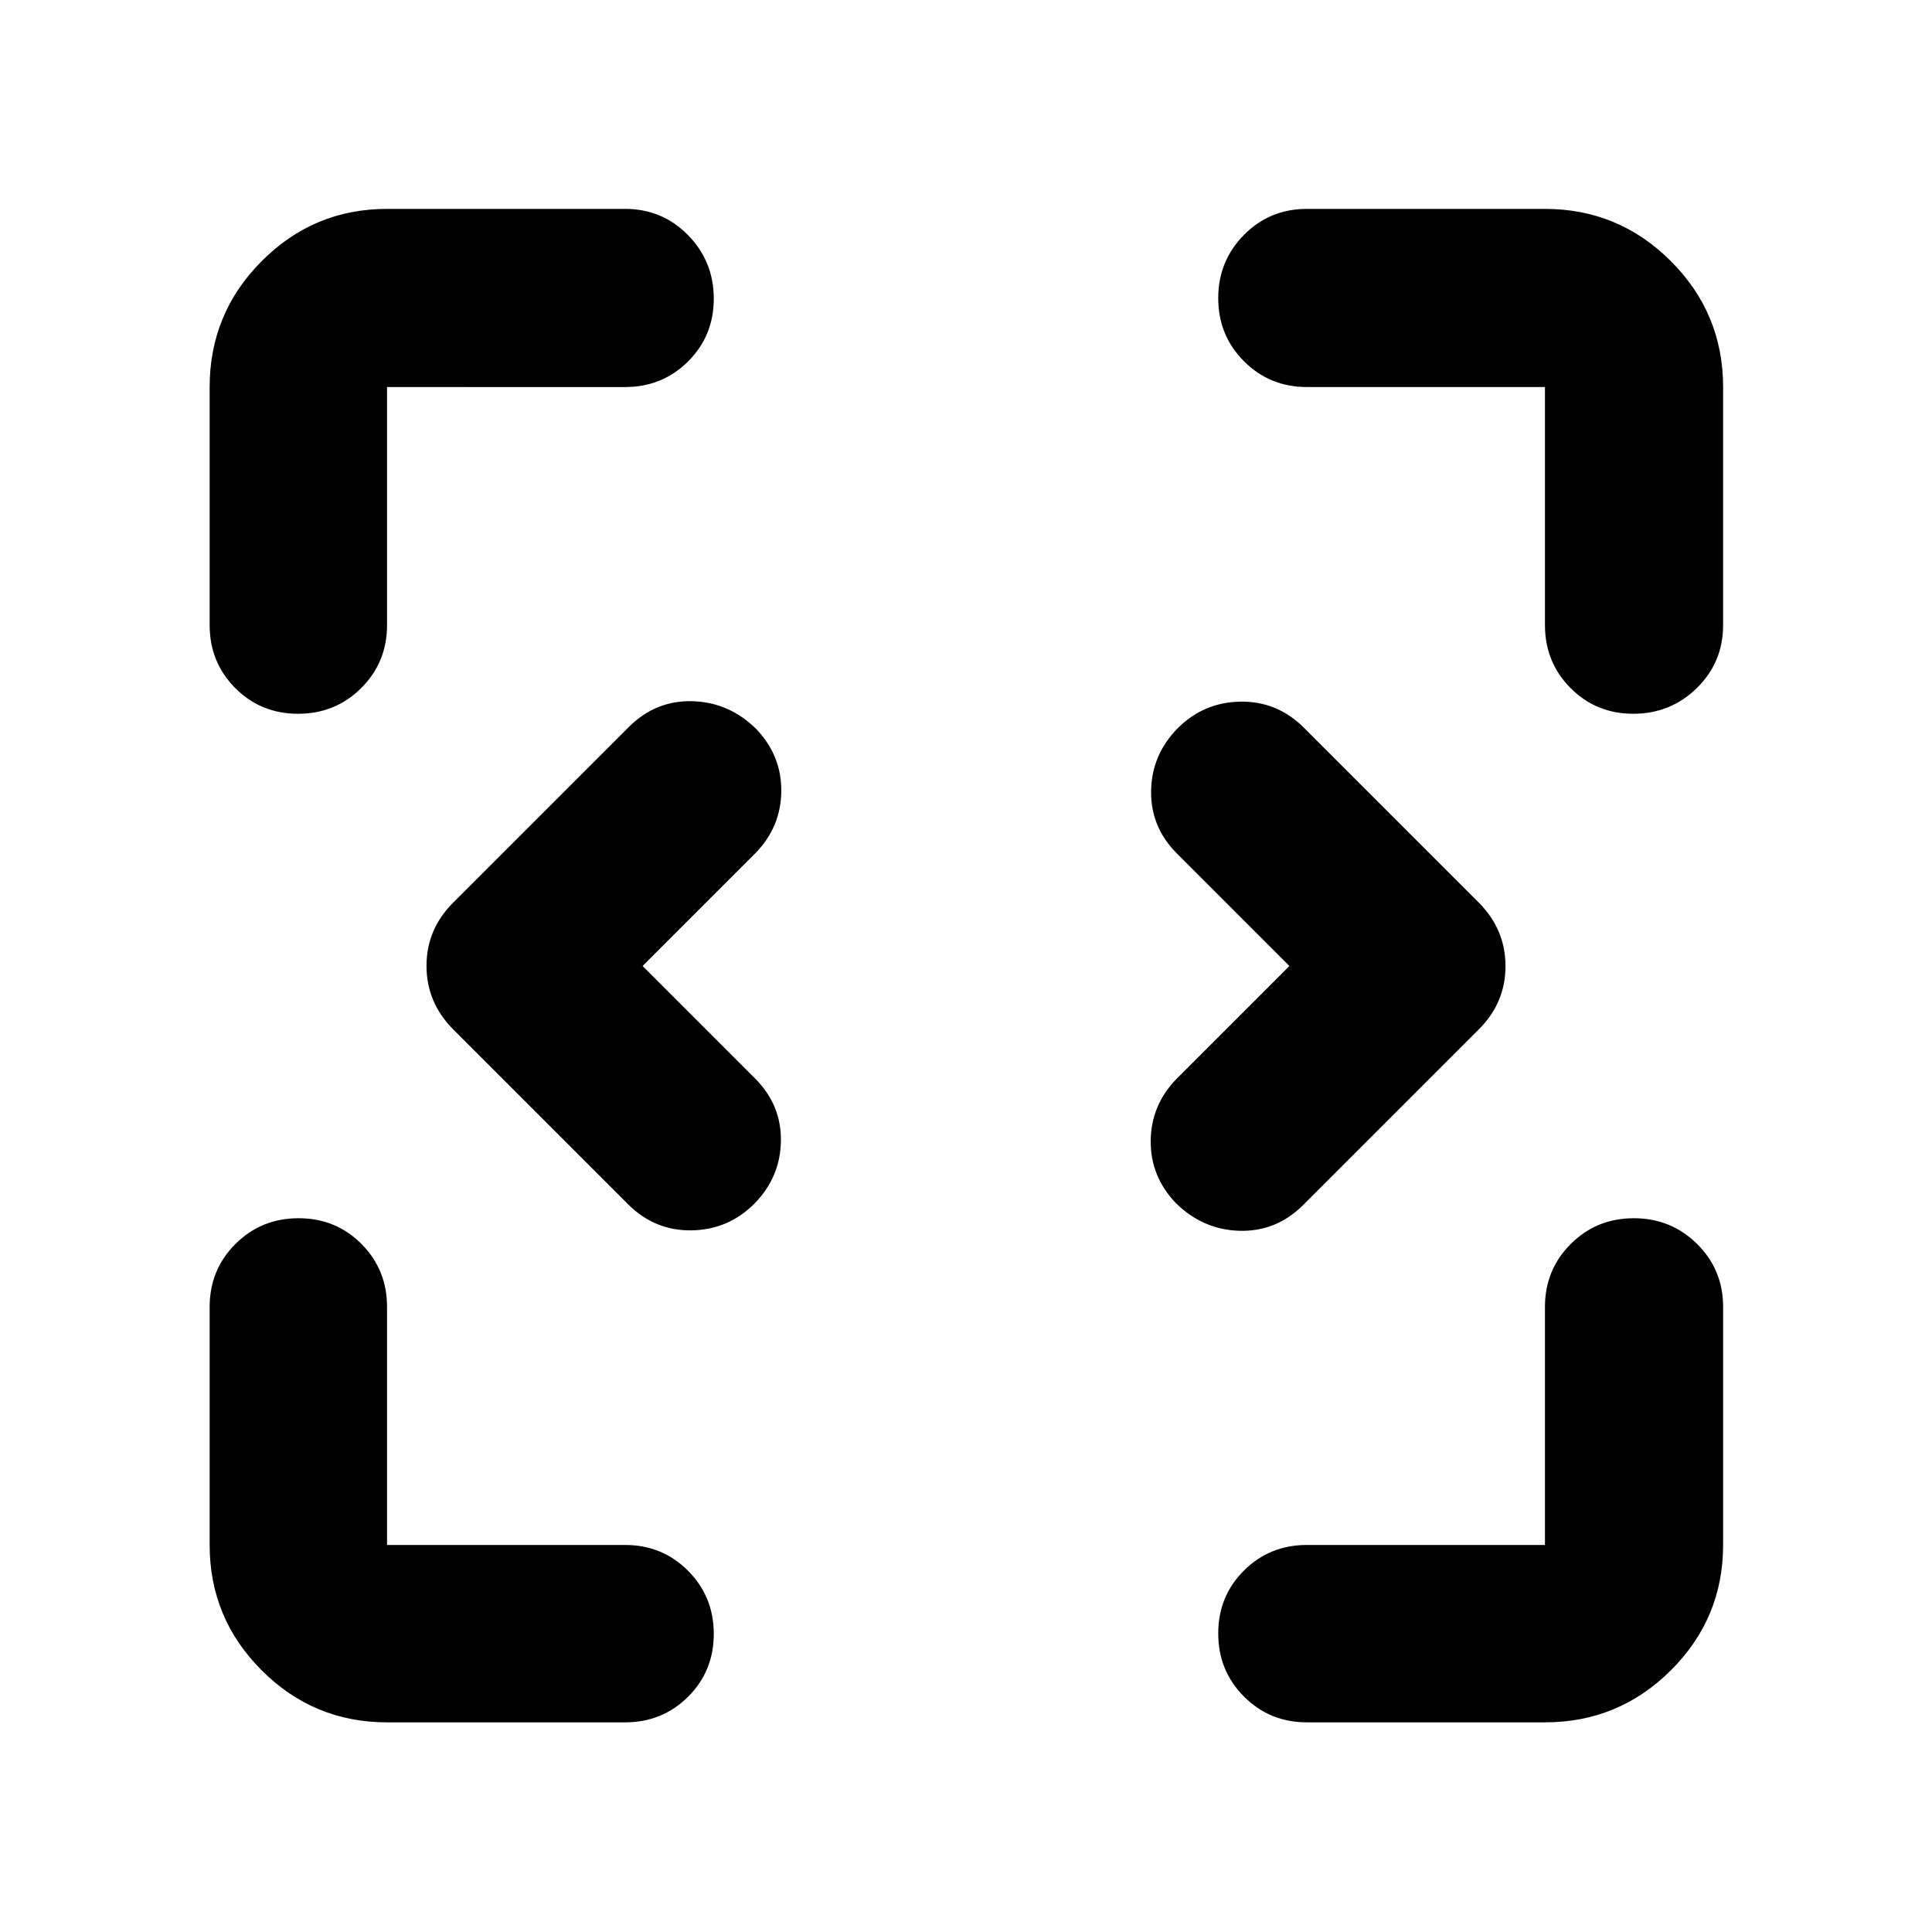 <svg xmlns="http://www.w3.org/2000/svg" height="40" viewBox="0 96 960 960" width="40"><path d="M192.319 951.827q-36.44 0-62.293-25.853t-25.853-62.293V745.406q0-18.5 12.82-31.286 12.82-12.787 31.37-12.787t31.253 12.787q12.703 12.786 12.703 31.286v118.275h118.275q18.5 0 31.286 12.82 12.787 12.82 12.787 31.37t-12.787 31.253q-12.786 12.703-31.286 12.703H192.319Zm457.087 0q-18.5 0-31.286-12.82-12.787-12.82-12.787-31.37t12.787-31.253q12.786-12.703 31.286-12.703h118.275V745.406q0-18.5 12.82-31.286 12.82-12.787 31.337-12.787t31.441 12.787q12.925 12.786 12.925 31.286v118.275q0 36.44-25.964 62.293t-62.559 25.853H649.406ZM319.305 576l56.13 56.13q12.87 13.058 12.587 30.903-.283 17.844-13.053 30.942-13.006 13.098-31.299 13.38-18.292.283-31.54-12.92l-87-87q-13.203-13.34-13.203-31.503 0-18.164 13.203-31.367l87.435-87.435q13.34-13.203 31.504-12.703 18.163.5 31.627 13.73 12.671 13.23 12.524 30.964-.147 17.734-12.785 30.749L319.305 576Zm321.39 0-56.13-56.13q-12.87-13.058-12.587-30.903.283-17.844 13.053-30.942 13.006-13.098 31.299-13.38 18.292-.283 31.54 12.92l87 87q13.203 13.34 13.203 31.503 0 18.164-13.203 31.367l-87.435 87.435q-13.34 13.203-31.504 12.703-18.163-.5-31.627-13.73-12.671-13.23-12.524-30.964.147-17.734 12.785-30.749l56.13-56.13ZM148.129 450.667q-18.55 0-31.253-12.787-12.703-12.786-12.703-31.286V288.319q0-36.595 25.853-62.559t62.293-25.964h118.275q18.5 0 31.286 13.042 12.787 13.041 12.787 31.558t-12.787 31.22q-12.786 12.703-31.286 12.703H192.319v118.275q0 18.5-12.82 31.286-12.82 12.787-31.37 12.787Zm663.475 0q-18.517 0-31.22-12.787-12.703-12.786-12.703-31.286V288.319H649.406q-18.5 0-31.286-12.82-12.787-12.82-12.787-31.337t12.787-31.441q12.786-12.925 31.286-12.925h118.275q36.595 0 62.559 25.964t25.964 62.559v118.275q0 18.5-13.042 31.286-13.041 12.787-31.558 12.787Z"/></svg>